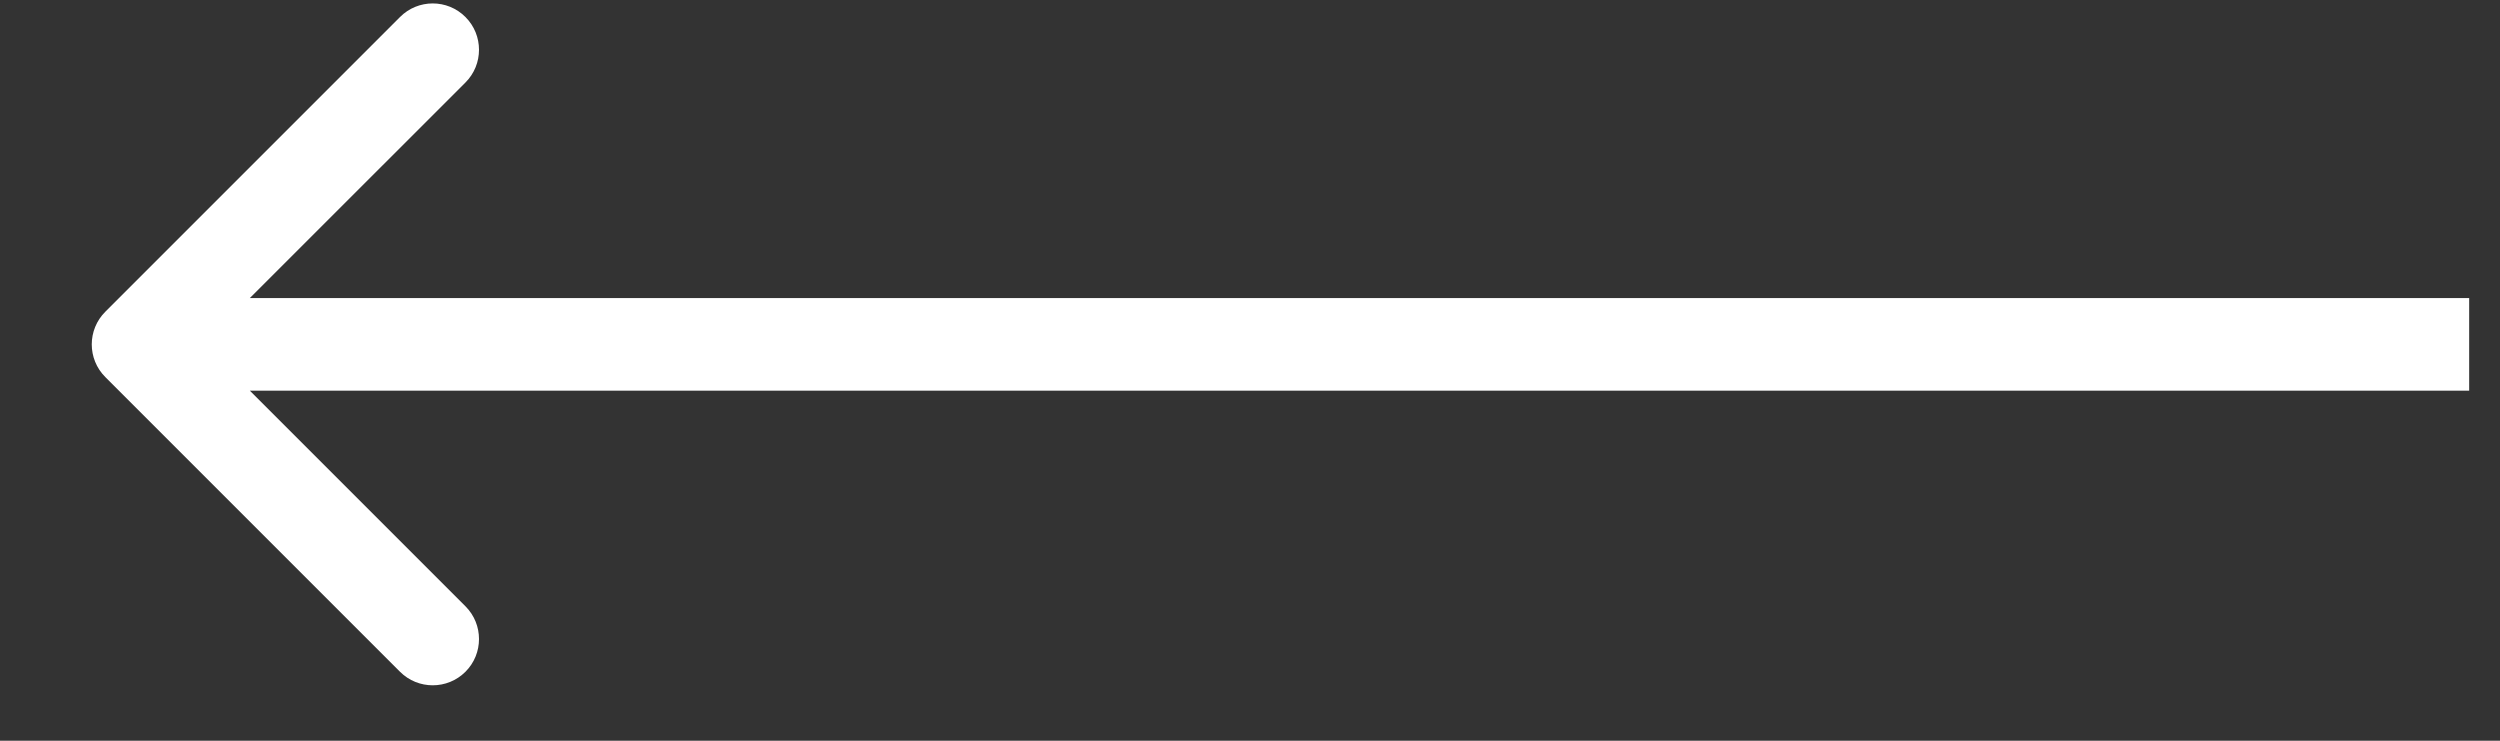 <svg width="27" height="8" viewBox="0 0 27 8" fill="none" xmlns="http://www.w3.org/2000/svg">
<rect x="0" y="0" width="27" height="8" fill="#333333" stroke="none"/>
<path d="M1.138 3.366C0.942 3.561 0.942 3.878 1.138 4.073L4.32 7.255C4.515 7.45 4.832 7.45 5.027 7.255C5.222 7.06 5.222 6.743 5.027 6.548L2.198 3.719L5.027 0.891C5.222 0.696 5.222 0.379 5.027 0.184C4.832 -0.012 4.515 -0.012 4.32 0.184L1.138 3.366ZM1.491 4.219L26.667 4.219L26.667 3.219L1.491 3.219L1.491 4.219Z" fill="white"/>
</svg>

